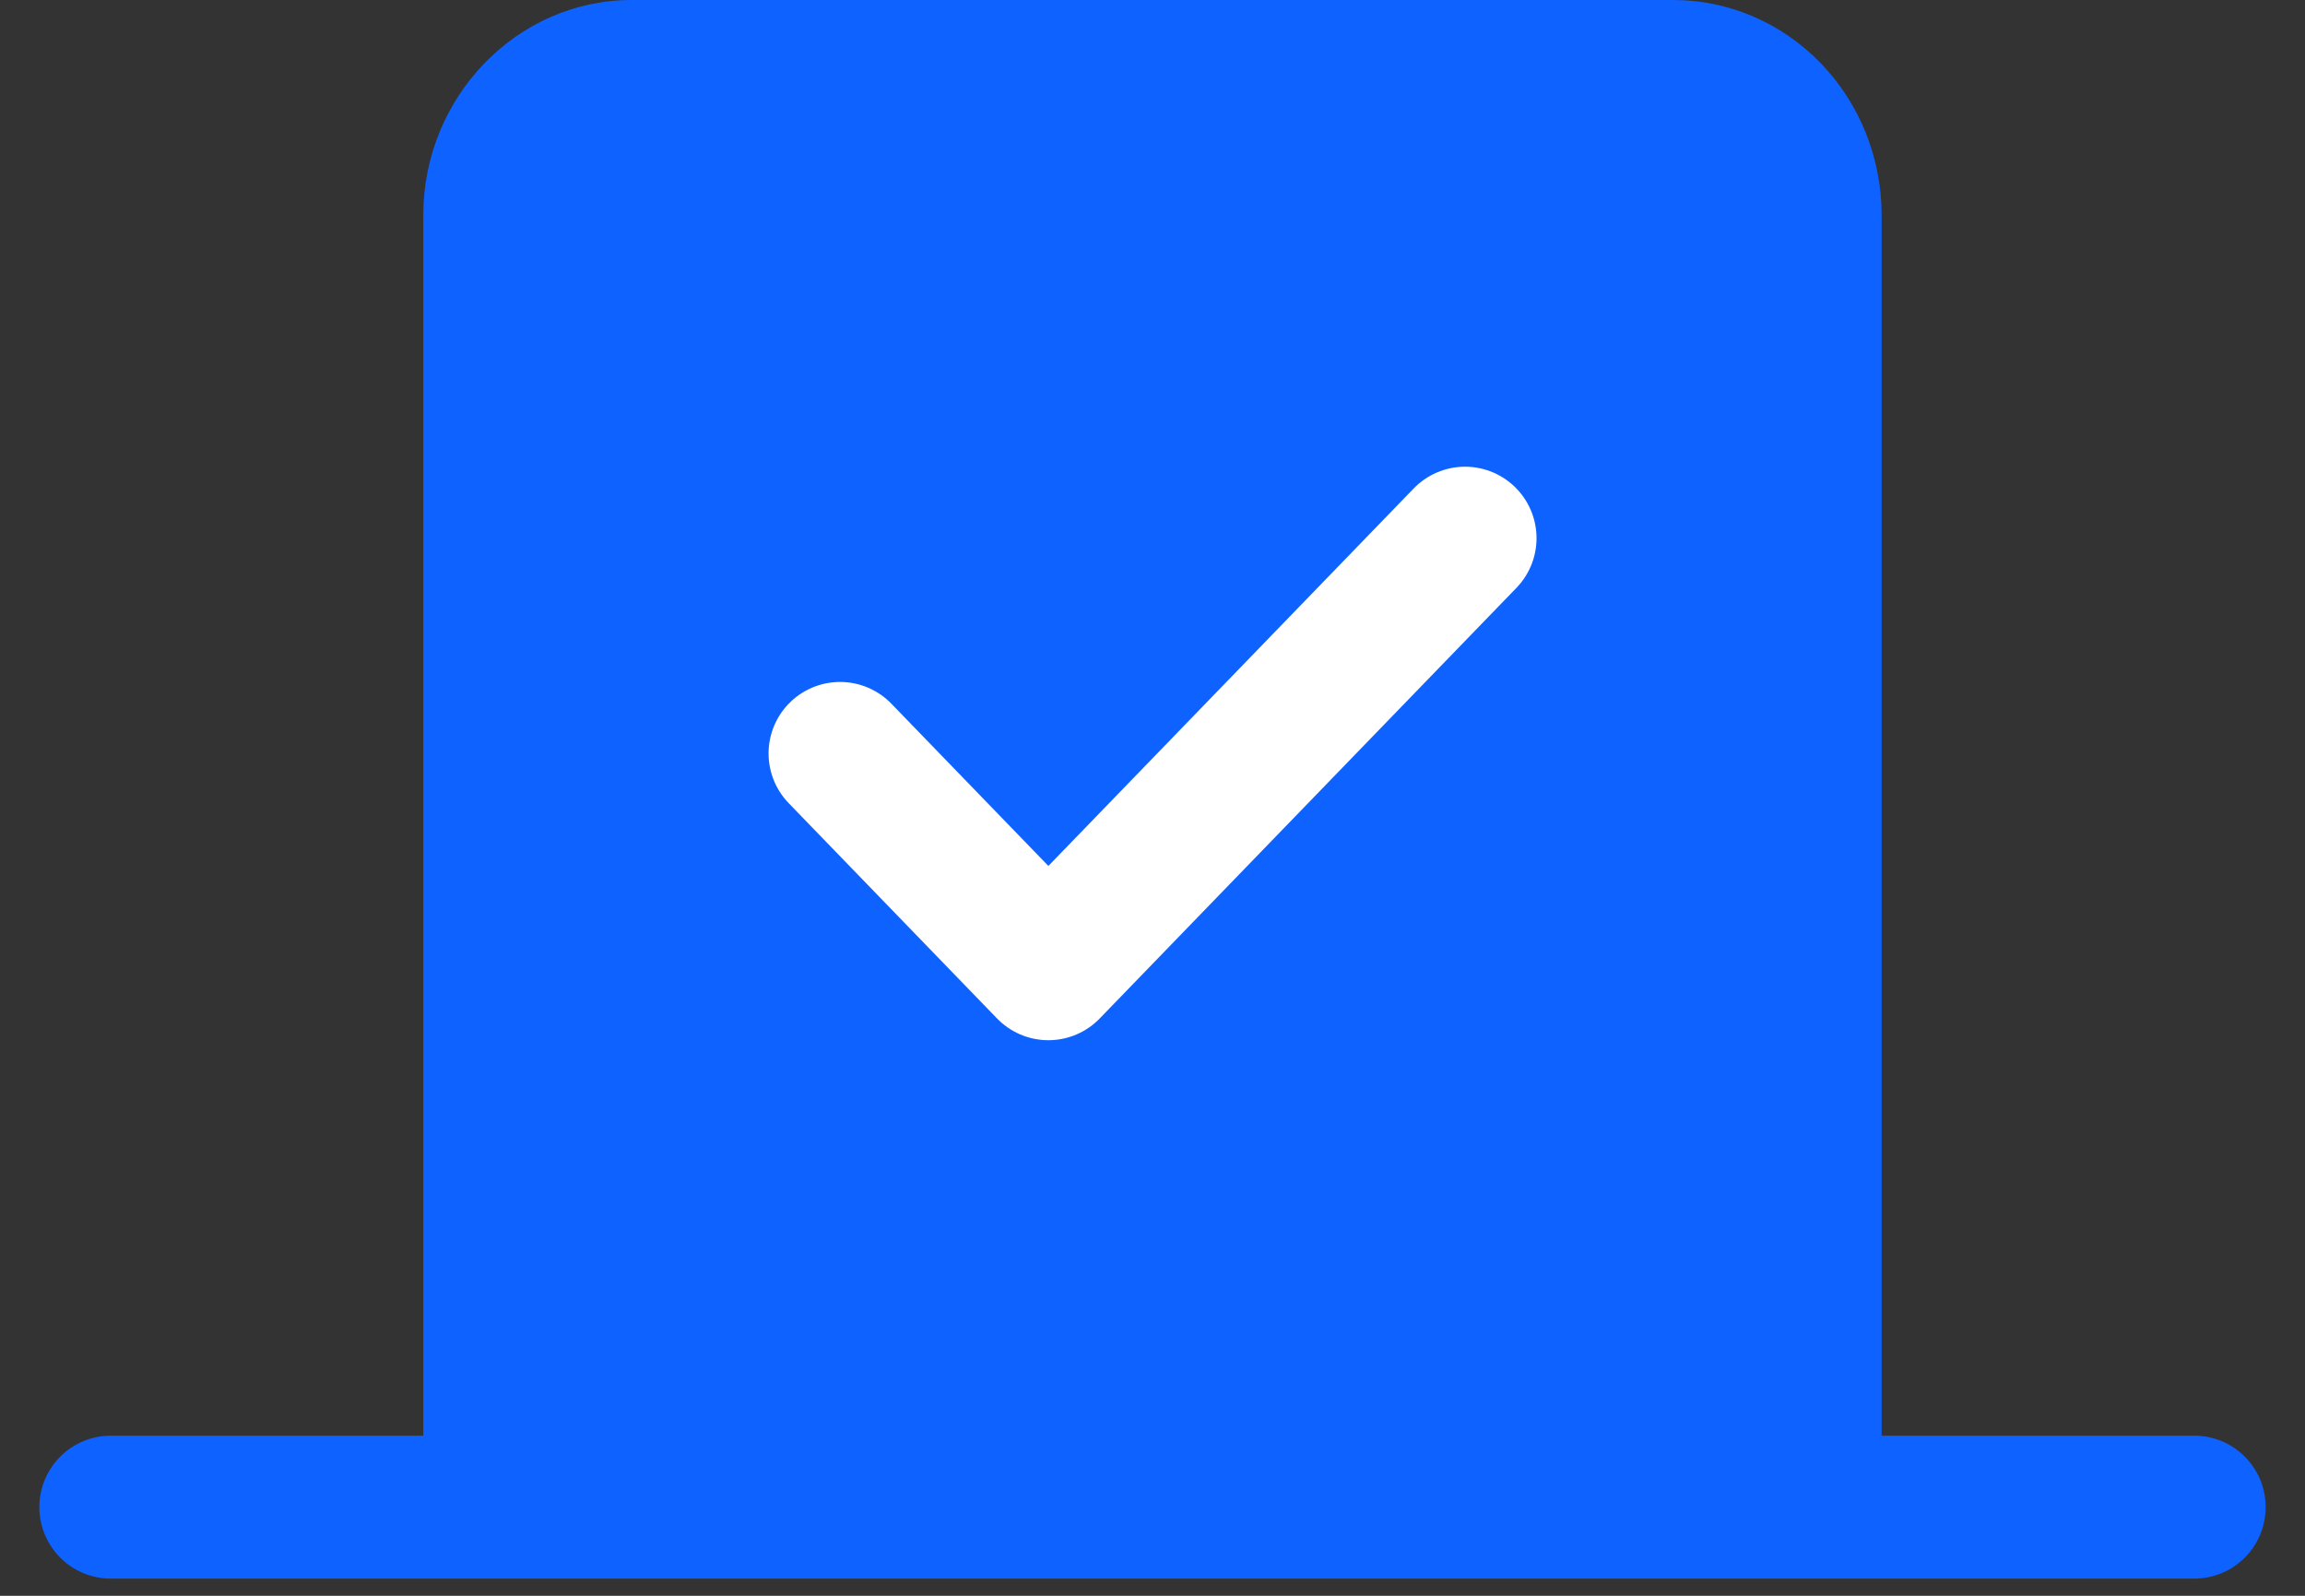 <svg width="52" height="36" viewBox="0 0 52 36" fill="none" xmlns="http://www.w3.org/2000/svg">
<rect x="0" y="0" width="52" height="36" fill="#333333" stroke="none"/>
<path d="M9.549 4.857C9.549 2.186 11.664 0 14.249 0H37.749C38.995 0 40.191 0.512 41.072 1.423C41.954 2.333 42.449 3.569 42.449 4.857V33.998H9.549V4.857Z" fill="#0E62FF"/>
<path d="M42.45 34H9.55M49.5 34H2.5" stroke="#0E62FF" stroke-width="3.225" stroke-linecap="round" stroke-linejoin="round"/>
<path d="M18.951 16.997L23.651 21.854L33.051 12.141" stroke="white" stroke-width="3.225" stroke-linecap="round" stroke-linejoin="round"/>
</svg>
